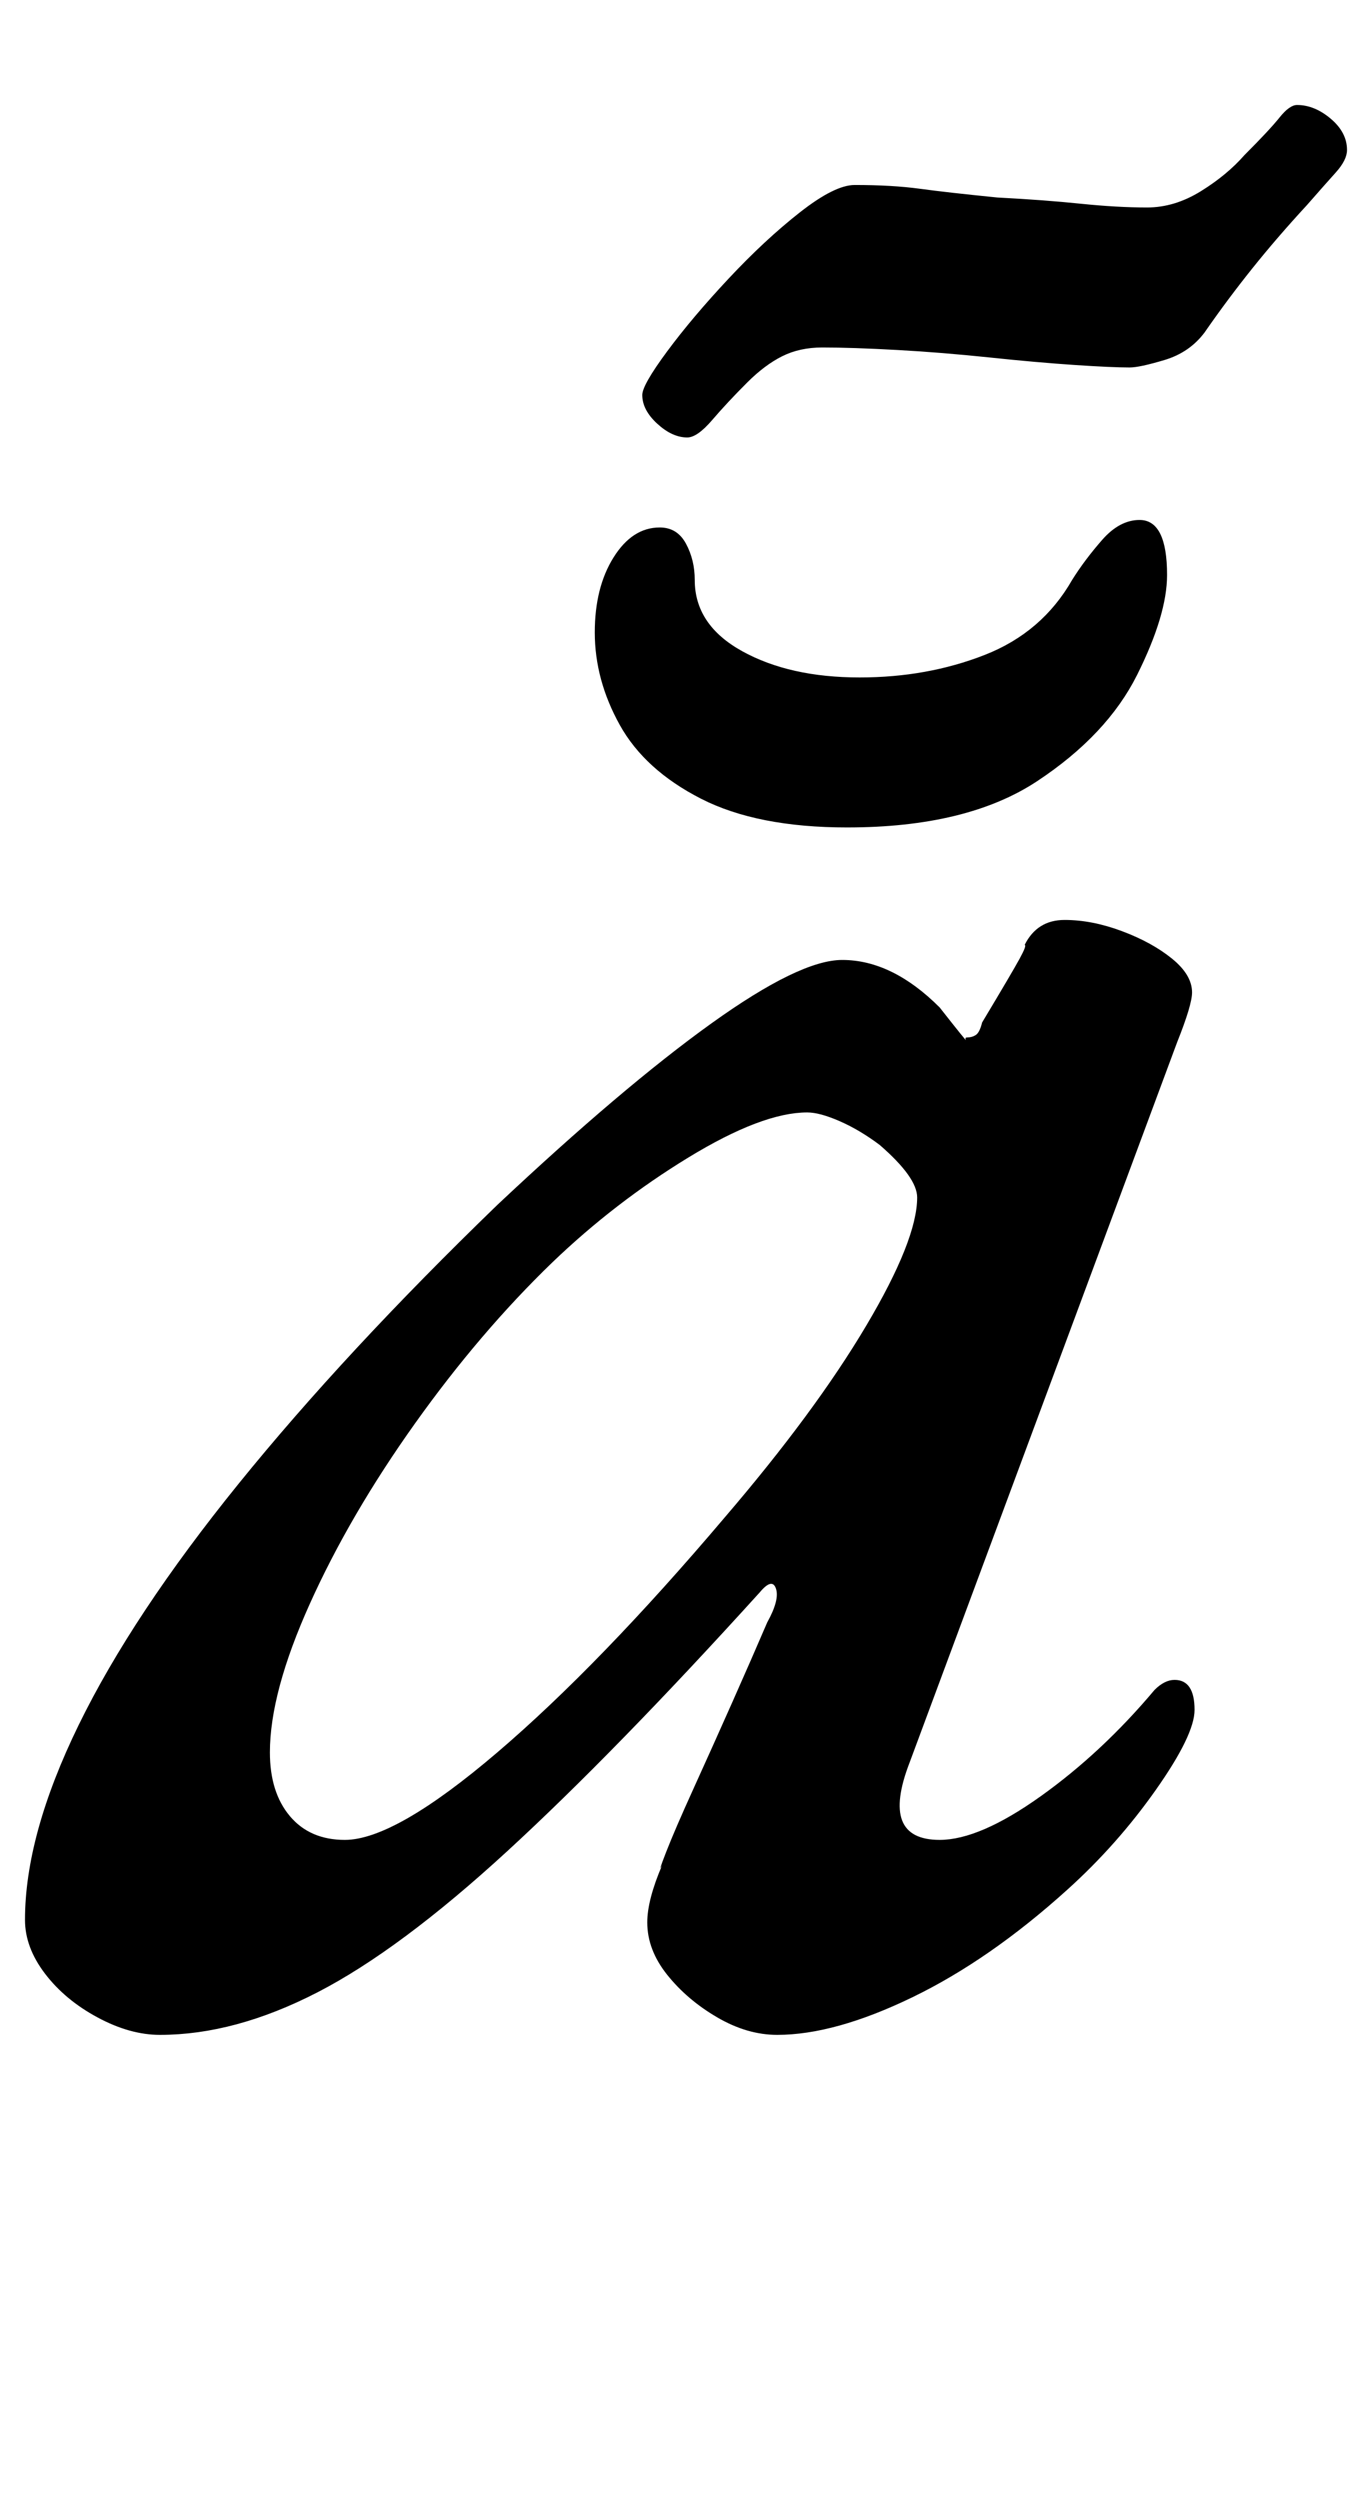 <?xml version="1.0" standalone="no"?>
<!DOCTYPE svg PUBLIC "-//W3C//DTD SVG 1.1//EN" "http://www.w3.org/Graphics/SVG/1.1/DTD/svg11.dtd" >
<svg xmlns="http://www.w3.org/2000/svg" xmlns:xlink="http://www.w3.org/1999/xlink" version="1.1" viewBox="-22 0 549 1000">
  <g transform="matrix(1 0 0 -1 0 800)">
   <path fill="currentColor"
d="M42 -14q-12 0 -25 7t-21 17.5t-8 21.5q0 34 21.5 78t64 96.5t103.5 111.5q50 47 85.5 72.5t52.5 25.5q20 0 39 -19q11 -14 10.5 -13t0.5 1q2 0 3.5 1t2.5 5q12 20 15 25.5t2 5.5q5 10 16 10t23 -4.5t20 -11t8 -13.5q0 -5 -6 -20l-107 -288q-12 -31 12 -31q16 0 40.5 17.5
t45.5 42.5q2 2 4 3t4 1q4 0 6 -3t2 -9q0 -10 -15.5 -32t-35.5 -40q-31 -28 -62 -43t-54 -15q-12 0 -24 7t-20 17t-8 21q0 9 6 23q-2 -4 1.5 5t11 25.5t15.5 34.5t14 32q5 9 3.5 13.5t-6.5 -1.5q-58 -64 -101 -103.5t-76 -56.5t-63 -17zM116 64q20 0 61 35t91 94
q36 42 56.5 76.5t20.5 51.5q0 8 -15 21q-8 6 -16 9.5t-13 3.5q-18 0 -47.5 -18t-54.5 -42q-29 -28 -55 -64.5t-42 -72t-16 -59.5q0 -16 8 -25.5t22 -9.5zM317 469q-36 0 -58.5 11.5t-32.5 29.5t-10 37q0 18 7.5 30t18.5 12q7 0 10.5 -6.5t3.5 -14.5q0 -18 19 -28.5t47 -10.5
q27 0 50 9t35 30q5 8 12 16t15 8q11 0 11 -22q0 -16 -12 -40t-40 -42.5t-76 -18.5zM253 625q-6 0 -12 5.5t-6 11.5q0 4 10 17.5t24.5 29t28.5 26.5t22 11q15 0 26 -1.5t31 -3.5q19 -1 33.5 -2.5t26.5 -1.5q11 0 21.5 6.5t17.5 14.5q10 10 14 15t7 5q7 0 13.5 -5.5t6.5 -12.5
q0 -4 -4.5 -9t-11.5 -13q-12 -13 -22 -25.5t-19 -25.5q-6 -8 -16 -11t-14 -3q-7 0 -22 1t-34 3t-37 3t-30 1q-9 0 -16 -3.5t-14 -10.5q-8 -8 -14 -15t-10 -7z" />
  </g>

</svg>
